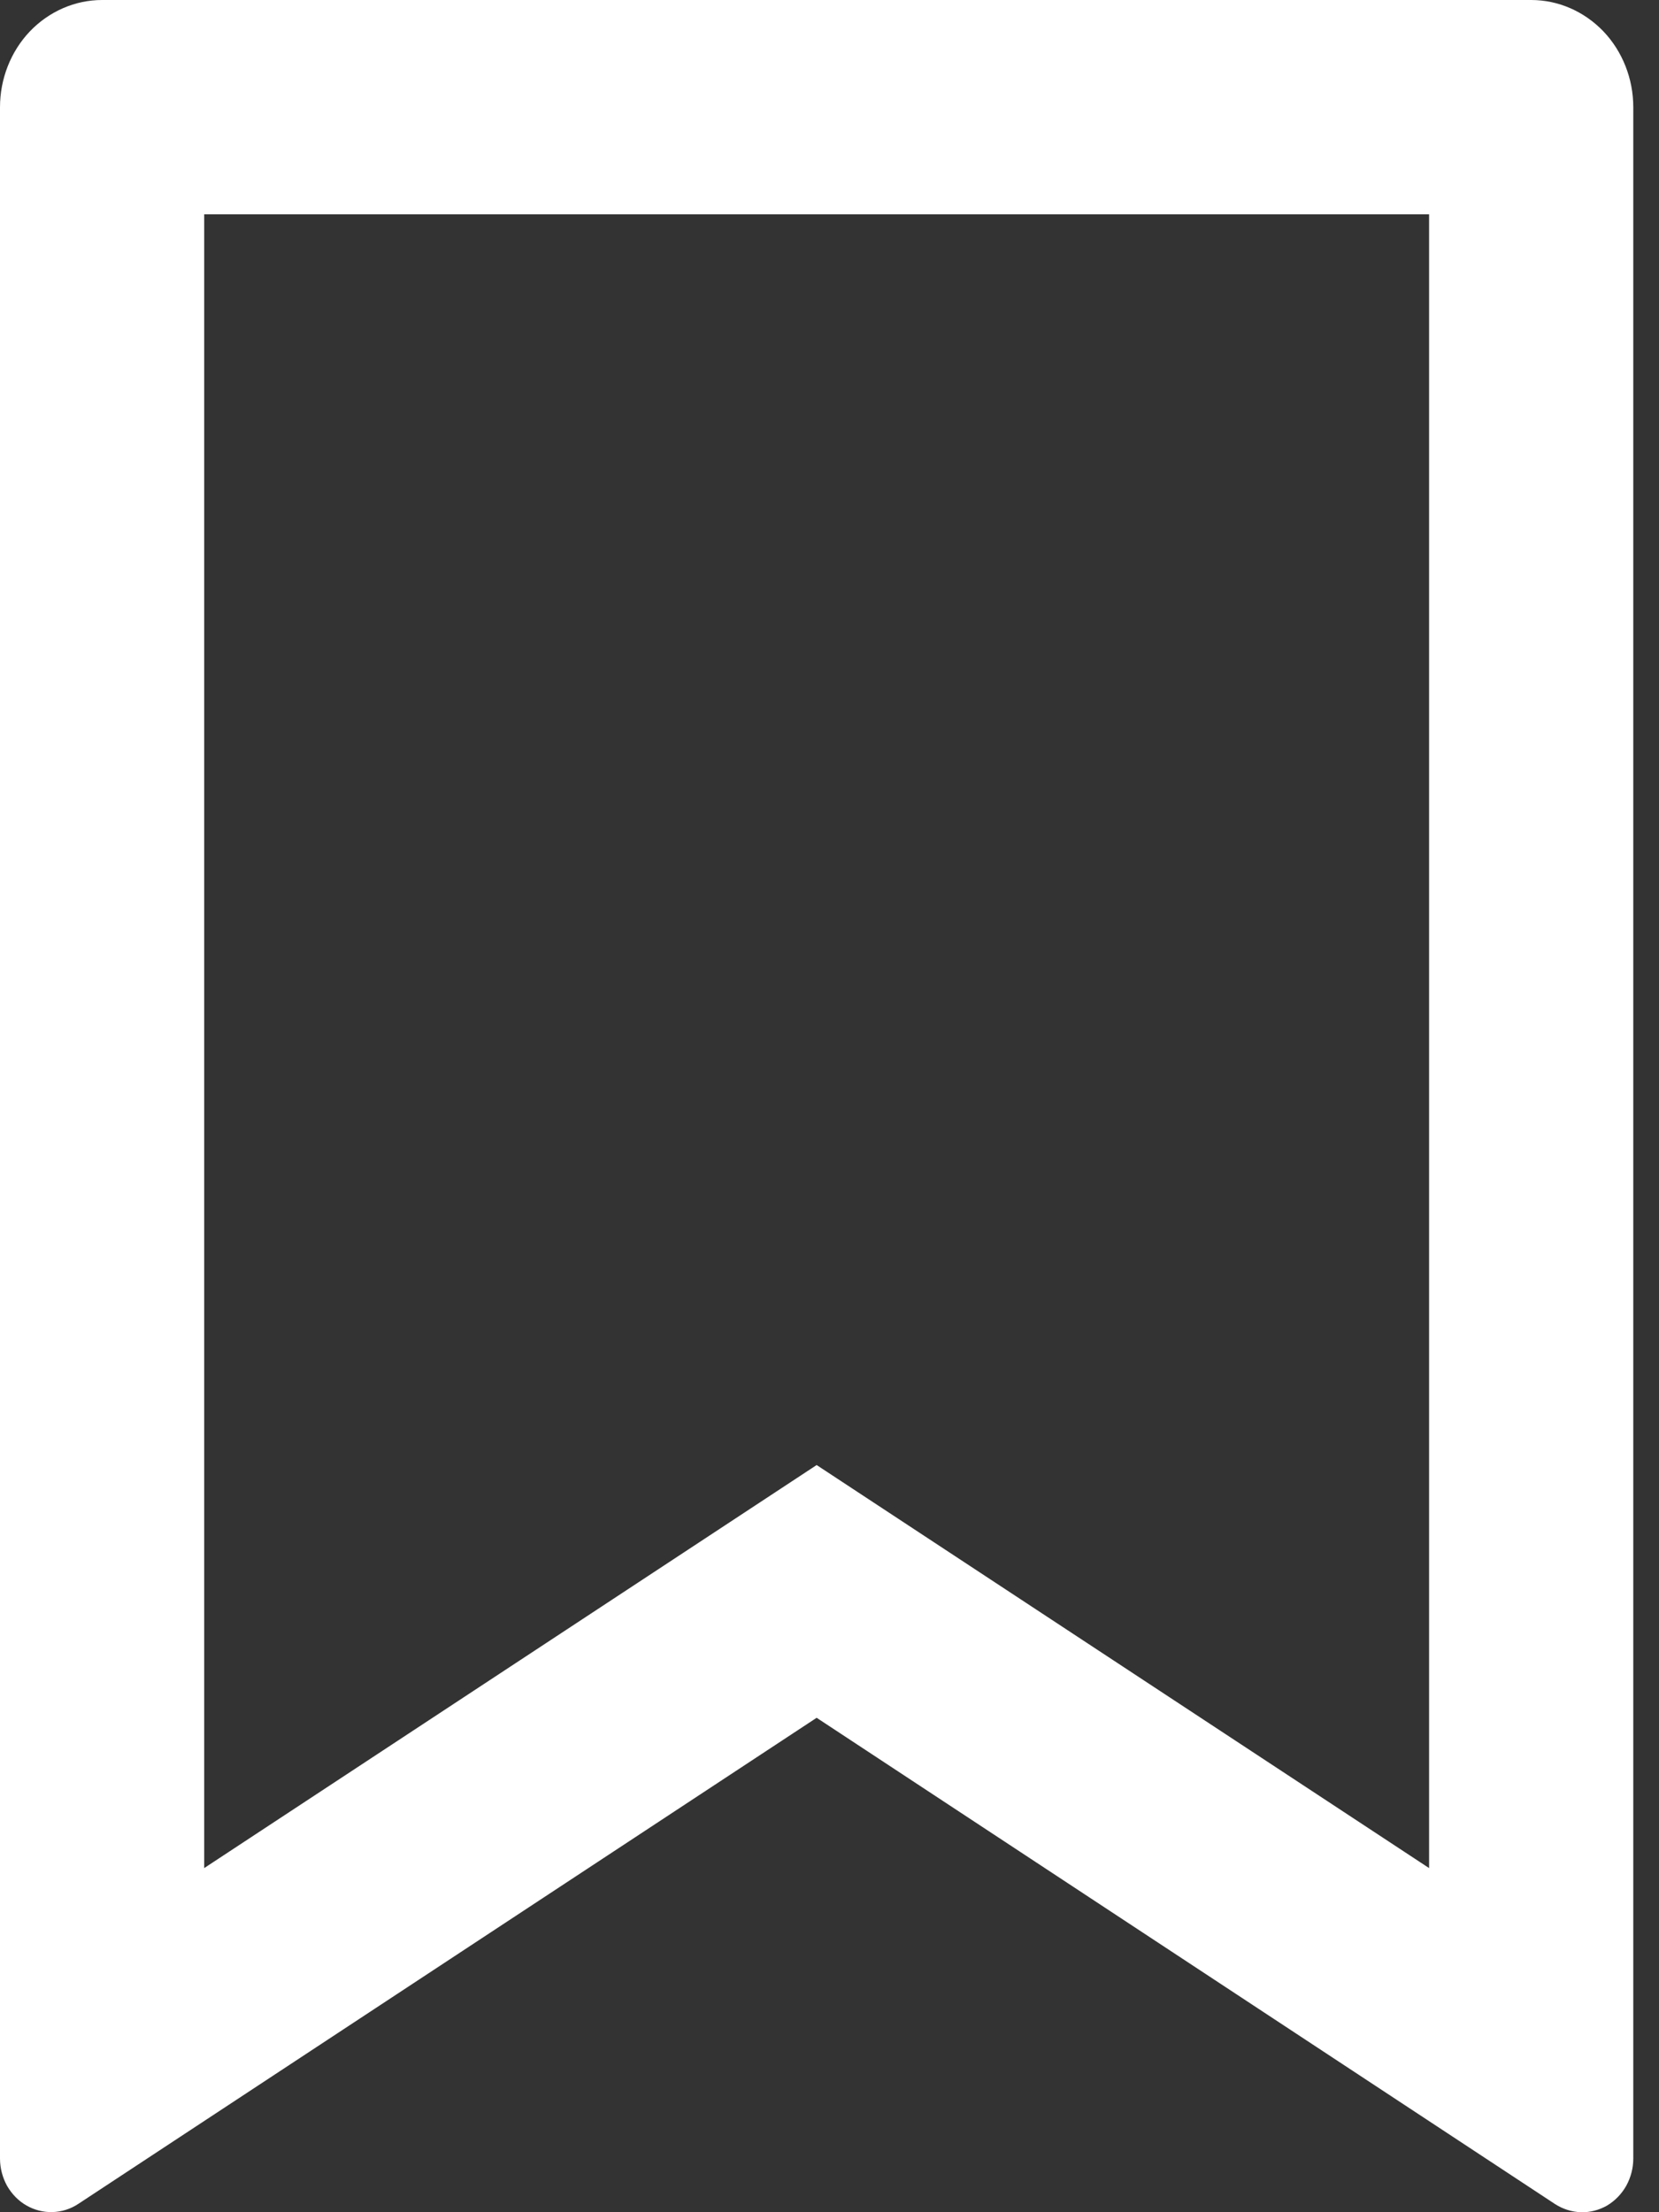 <svg width="12" height="16" viewBox="0 0 12 16" fill="none" xmlns="http://www.w3.org/2000/svg">
<rect x="0" y="0" width="12" height="16" fill="#333333" stroke="none"/>
<path d="M0.738 0H11.076C11.271 0 11.459 0.082 11.598 0.227C11.736 0.372 11.814 0.57 11.814 0.775V15.612C11.814 15.681 11.796 15.749 11.763 15.809C11.729 15.869 11.681 15.918 11.624 15.952C11.566 15.985 11.501 16.002 11.435 16C11.369 15.998 11.304 15.977 11.248 15.941L5.907 12.424L0.566 15.94C0.51 15.977 0.446 15.997 0.38 15.999C0.314 16.001 0.248 15.984 0.191 15.951C0.133 15.918 0.085 15.868 0.051 15.809C0.018 15.749 4.90806e-05 15.681 0 15.612V0.775C0 0.57 0.078 0.372 0.216 0.227C0.355 0.082 0.543 0 0.738 0ZM10.337 1.55H1.477V13.511L5.907 10.596L10.337 13.511V1.55Z" fill="white"/>
</svg>
